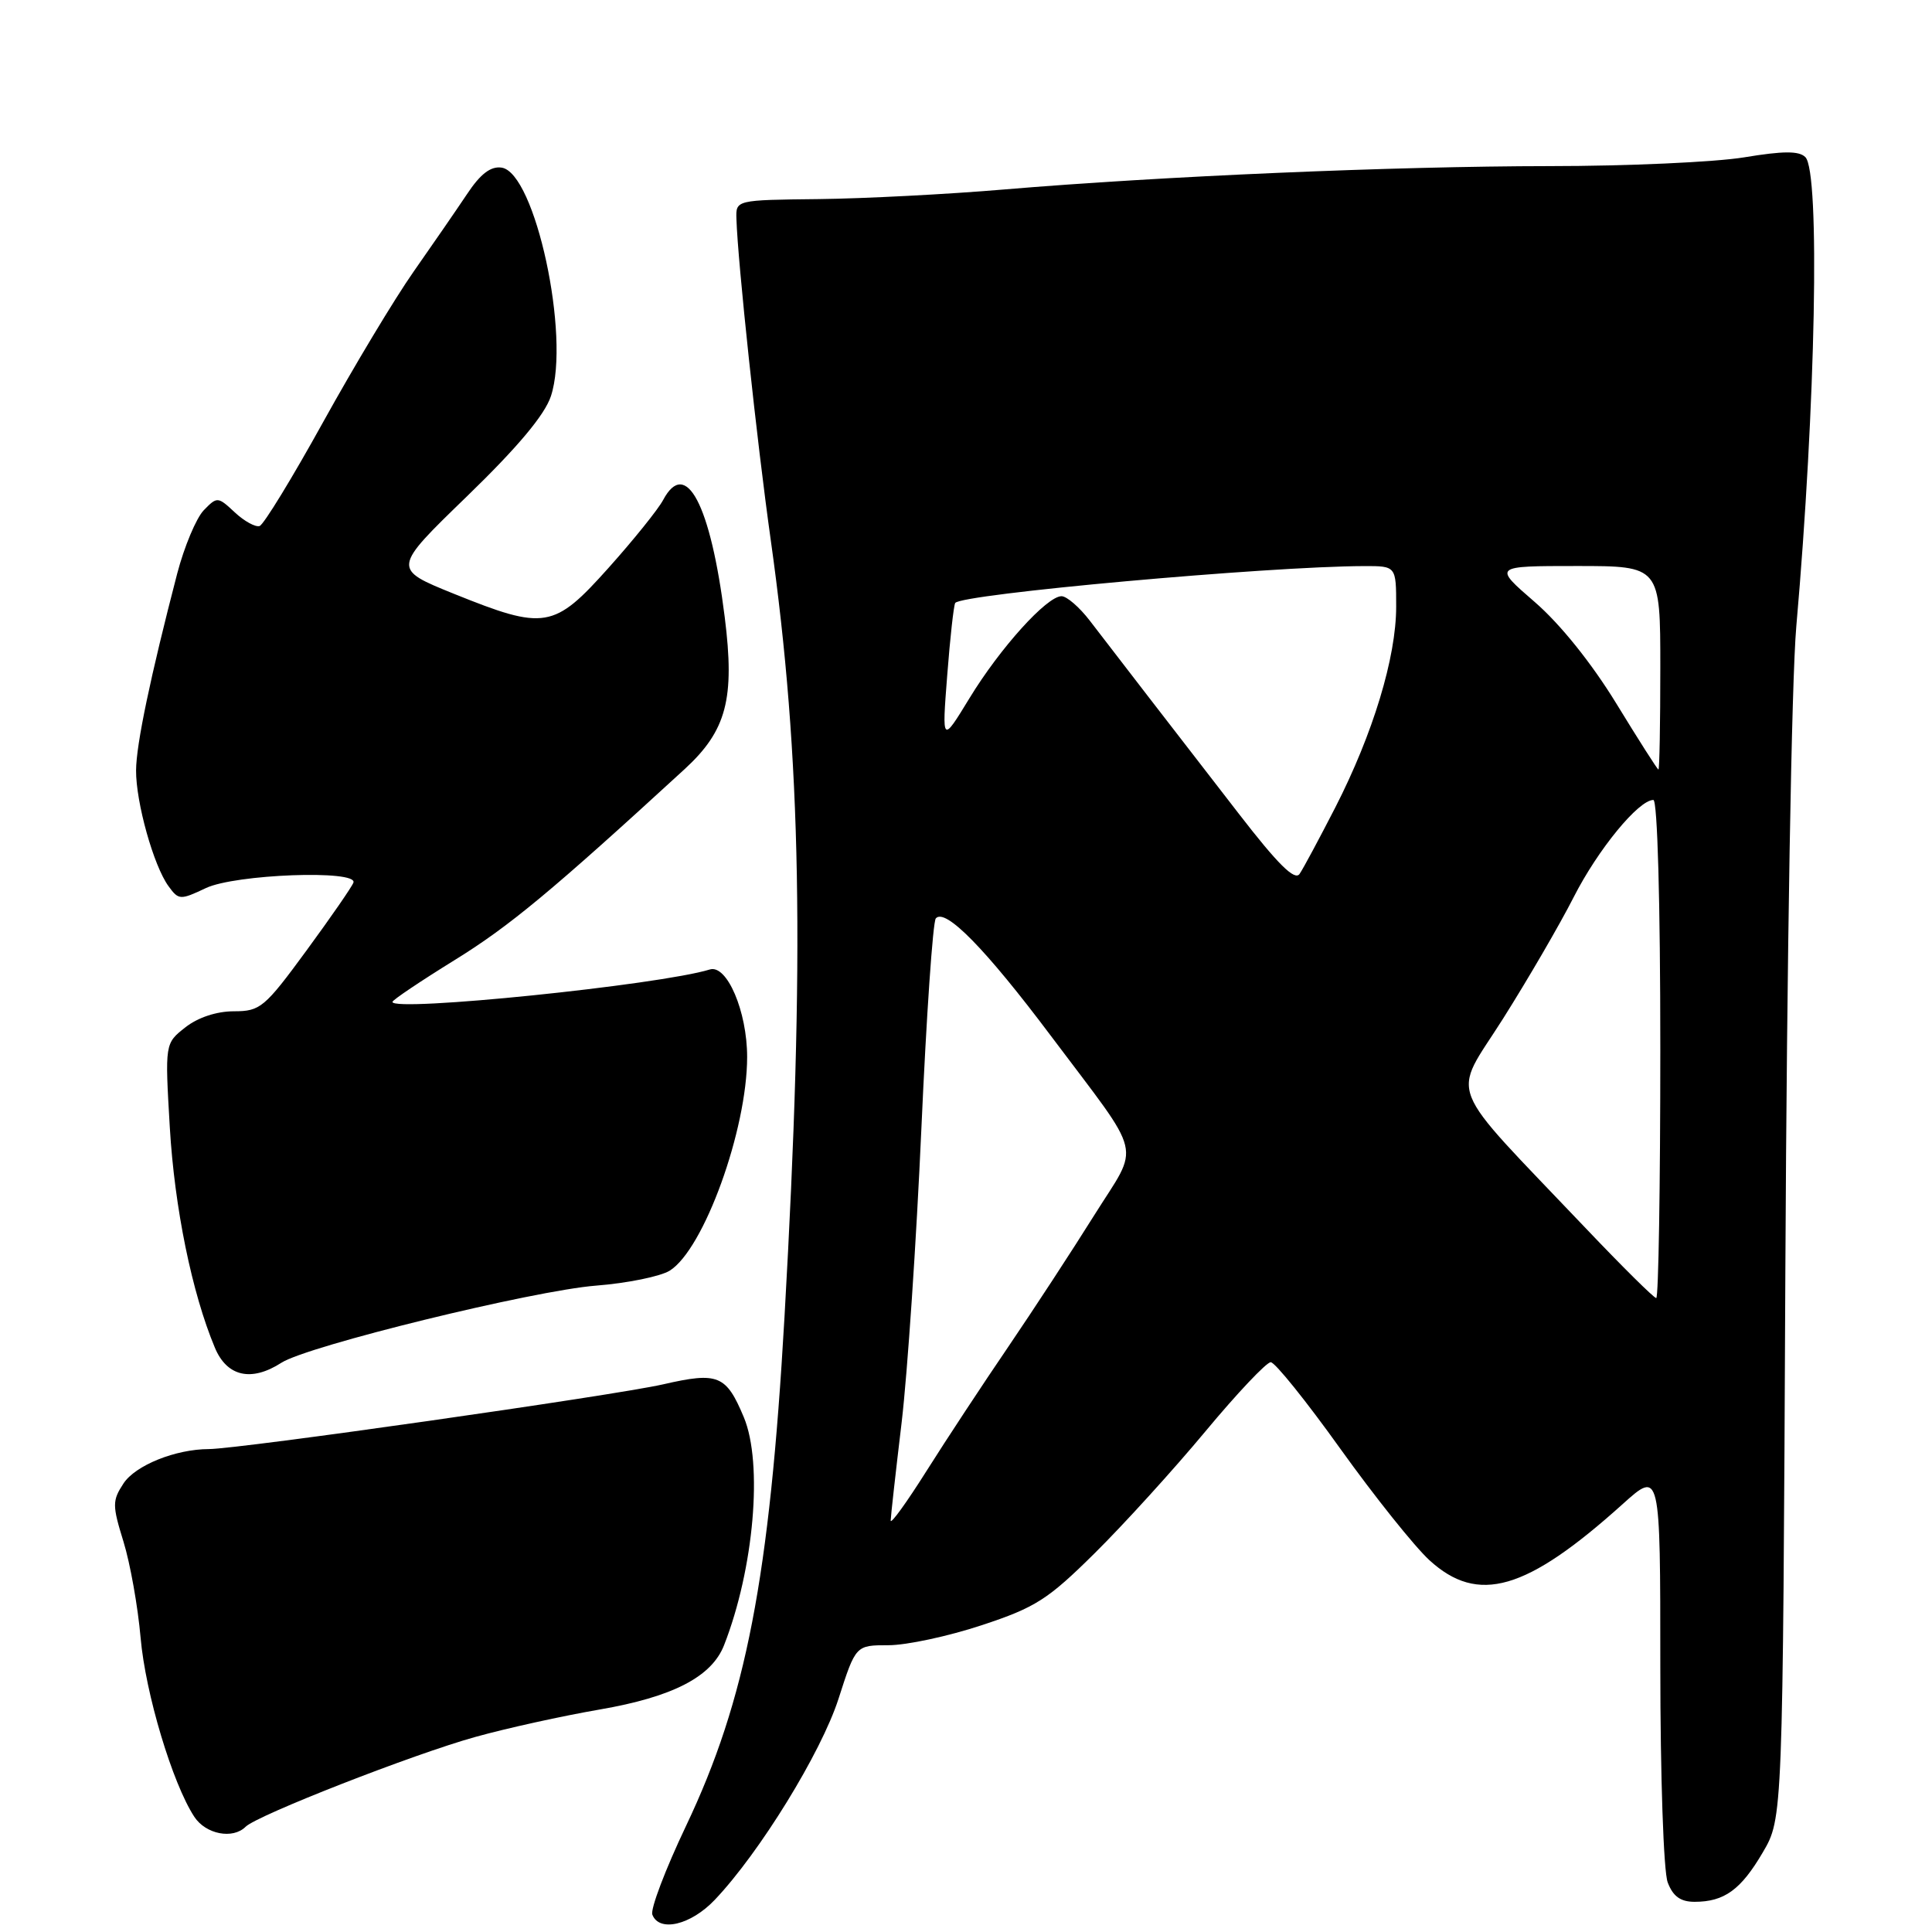 <?xml version="1.0" encoding="UTF-8" standalone="no"?>
<!DOCTYPE svg PUBLIC "-//W3C//DTD SVG 1.1//EN" "http://www.w3.org/Graphics/SVG/1.1/DTD/svg11.dtd" >
<svg xmlns="http://www.w3.org/2000/svg" xmlns:xlink="http://www.w3.org/1999/xlink" version="1.1" viewBox="0 0 256 256">
 <g >
 <path fill="currentColor"
d=" M 94.70 251.75 C 100.63 245.52 108.81 232.24 111.11 225.09 C 113.39 218.00 113.39 218.00 117.73 218.00 C 120.12 218.00 125.67 216.81 130.08 215.35 C 137.21 213.00 138.86 211.94 145.08 205.78 C 148.92 201.98 155.51 194.73 159.71 189.68 C 163.91 184.63 167.81 180.50 168.38 180.50 C 168.94 180.50 173.09 185.66 177.61 191.98 C 182.13 198.29 187.43 204.92 189.40 206.73 C 195.85 212.63 202.24 210.79 214.99 199.32 C 220.00 194.81 220.00 194.81 220.00 220.84 C 220.00 235.33 220.43 248.01 220.98 249.43 C 221.68 251.28 222.68 252.00 224.54 252.00 C 228.48 252.00 230.68 250.40 233.58 245.45 C 236.23 240.93 236.23 240.93 236.57 168.21 C 236.77 126.81 237.39 90.12 238.02 83.00 C 240.59 53.72 241.19 22.79 239.22 20.82 C 238.38 19.98 236.30 19.99 231.10 20.85 C 227.26 21.48 215.65 22.01 205.31 22.01 C 184.68 22.03 154.03 23.34 133.00 25.11 C 125.58 25.74 114.55 26.31 108.50 26.38 C 97.50 26.50 97.50 26.50 97.58 29.00 C 97.76 34.77 100.29 58.49 102.12 71.50 C 106.20 100.49 106.67 126.75 103.95 174.50 C 101.97 209.12 98.86 225.20 90.90 241.95 C 88.17 247.69 86.16 252.98 86.44 253.70 C 87.35 256.07 91.53 255.08 94.70 251.75 Z  M 32.55 242.05 C 34.08 240.53 54.83 232.41 63.00 230.15 C 67.12 229.00 74.53 227.37 79.46 226.52 C 89.15 224.85 94.30 222.19 95.94 218.00 C 99.90 207.90 101.12 193.91 98.56 187.79 C 96.22 182.20 95.16 181.76 87.88 183.43 C 81.41 184.91 31.68 192.00 27.68 192.01 C 23.26 192.02 17.94 194.16 16.36 196.57 C 14.87 198.85 14.87 199.45 16.36 204.27 C 17.25 207.15 18.27 212.88 18.63 217.00 C 19.27 224.39 22.85 236.31 25.75 240.74 C 27.27 243.05 30.85 243.75 32.55 242.05 Z  M 37.29 180.57 C 40.76 178.33 70.68 171.00 79.00 170.35 C 83.12 170.03 87.51 169.13 88.74 168.37 C 93.26 165.55 99.00 149.70 99.00 140.05 C 99.00 134.03 96.33 127.77 94.06 128.46 C 87.38 130.52 52.00 134.13 52.00 132.76 C 52.00 132.51 55.71 130.02 60.25 127.21 C 67.49 122.74 73.07 118.11 90.70 101.93 C 96.28 96.81 97.39 92.60 96.03 81.77 C 94.16 66.83 90.88 60.60 87.87 66.25 C 87.21 67.49 83.95 71.54 80.63 75.25 C 73.39 83.34 72.20 83.54 60.17 78.69 C 51.96 75.37 51.96 75.37 61.87 65.77 C 68.59 59.26 72.18 54.98 73.00 52.49 C 75.61 44.58 70.91 22.85 66.46 22.21 C 65.02 22.00 63.65 23.05 61.89 25.71 C 60.50 27.79 57.31 32.42 54.80 36.00 C 52.29 39.58 46.90 48.55 42.81 55.94 C 38.73 63.32 34.94 69.52 34.40 69.70 C 33.86 69.88 32.37 69.07 31.11 67.89 C 28.86 65.79 28.77 65.79 26.99 67.62 C 26.00 68.66 24.42 72.42 23.48 76.00 C 19.94 89.62 18.05 98.63 18.03 102.07 C 18.00 106.30 20.36 114.75 22.34 117.44 C 23.67 119.27 23.89 119.28 27.27 117.68 C 31.16 115.83 47.44 115.23 46.83 116.95 C 46.65 117.48 43.85 121.53 40.61 125.95 C 35.06 133.52 34.49 134.00 30.99 134.00 C 28.71 134.00 26.22 134.82 24.56 136.13 C 21.85 138.26 21.85 138.26 22.50 149.38 C 23.13 160.05 25.43 171.31 28.47 178.57 C 30.07 182.41 33.30 183.14 37.29 180.57 Z  M 118.02 201.48 C 118.03 200.94 118.68 195.10 119.47 188.50 C 120.25 181.90 121.43 164.35 122.09 149.50 C 122.75 134.65 123.61 122.14 124.00 121.69 C 125.25 120.27 130.59 125.72 139.25 137.26 C 151.71 153.86 151.09 151.28 144.97 161.06 C 142.07 165.70 136.95 173.53 133.60 178.46 C 130.24 183.39 125.36 190.80 122.75 194.94 C 120.14 199.08 118.01 202.03 118.02 201.48 Z  M 210.12 162.75 C 191.20 142.84 192.35 145.76 199.16 134.98 C 202.45 129.77 206.67 122.52 208.52 118.88 C 211.74 112.55 217.12 106.00 219.08 106.00 C 219.62 106.00 220.00 119.50 220.00 139.00 C 220.00 157.15 219.76 172.00 219.46 172.00 C 219.16 172.00 214.96 167.84 210.12 162.75 Z  M 164.13 107.80 C 155.12 96.16 147.64 86.47 144.41 82.25 C 143.04 80.46 141.35 79.00 140.66 79.00 C 138.71 79.00 132.51 85.87 128.47 92.50 C 124.81 98.50 124.81 98.50 125.51 89.50 C 125.89 84.55 126.37 80.23 126.57 79.90 C 127.29 78.72 168.02 75.04 180.75 75.01 C 185.00 75.00 185.00 75.00 185.00 80.39 C 185.00 87.12 181.93 97.22 176.93 107.00 C 174.81 111.12 172.69 115.09 172.20 115.80 C 171.56 116.74 169.33 114.53 164.13 107.80 Z  M 214.17 93.22 C 210.89 87.86 206.72 82.67 203.34 79.75 C 197.85 75.00 197.85 75.00 208.93 75.00 C 220.00 75.00 220.00 75.00 220.00 88.50 C 220.00 95.92 219.89 101.99 219.75 101.97 C 219.61 101.95 217.10 98.01 214.17 93.22 Z "/>
</g>
</svg>